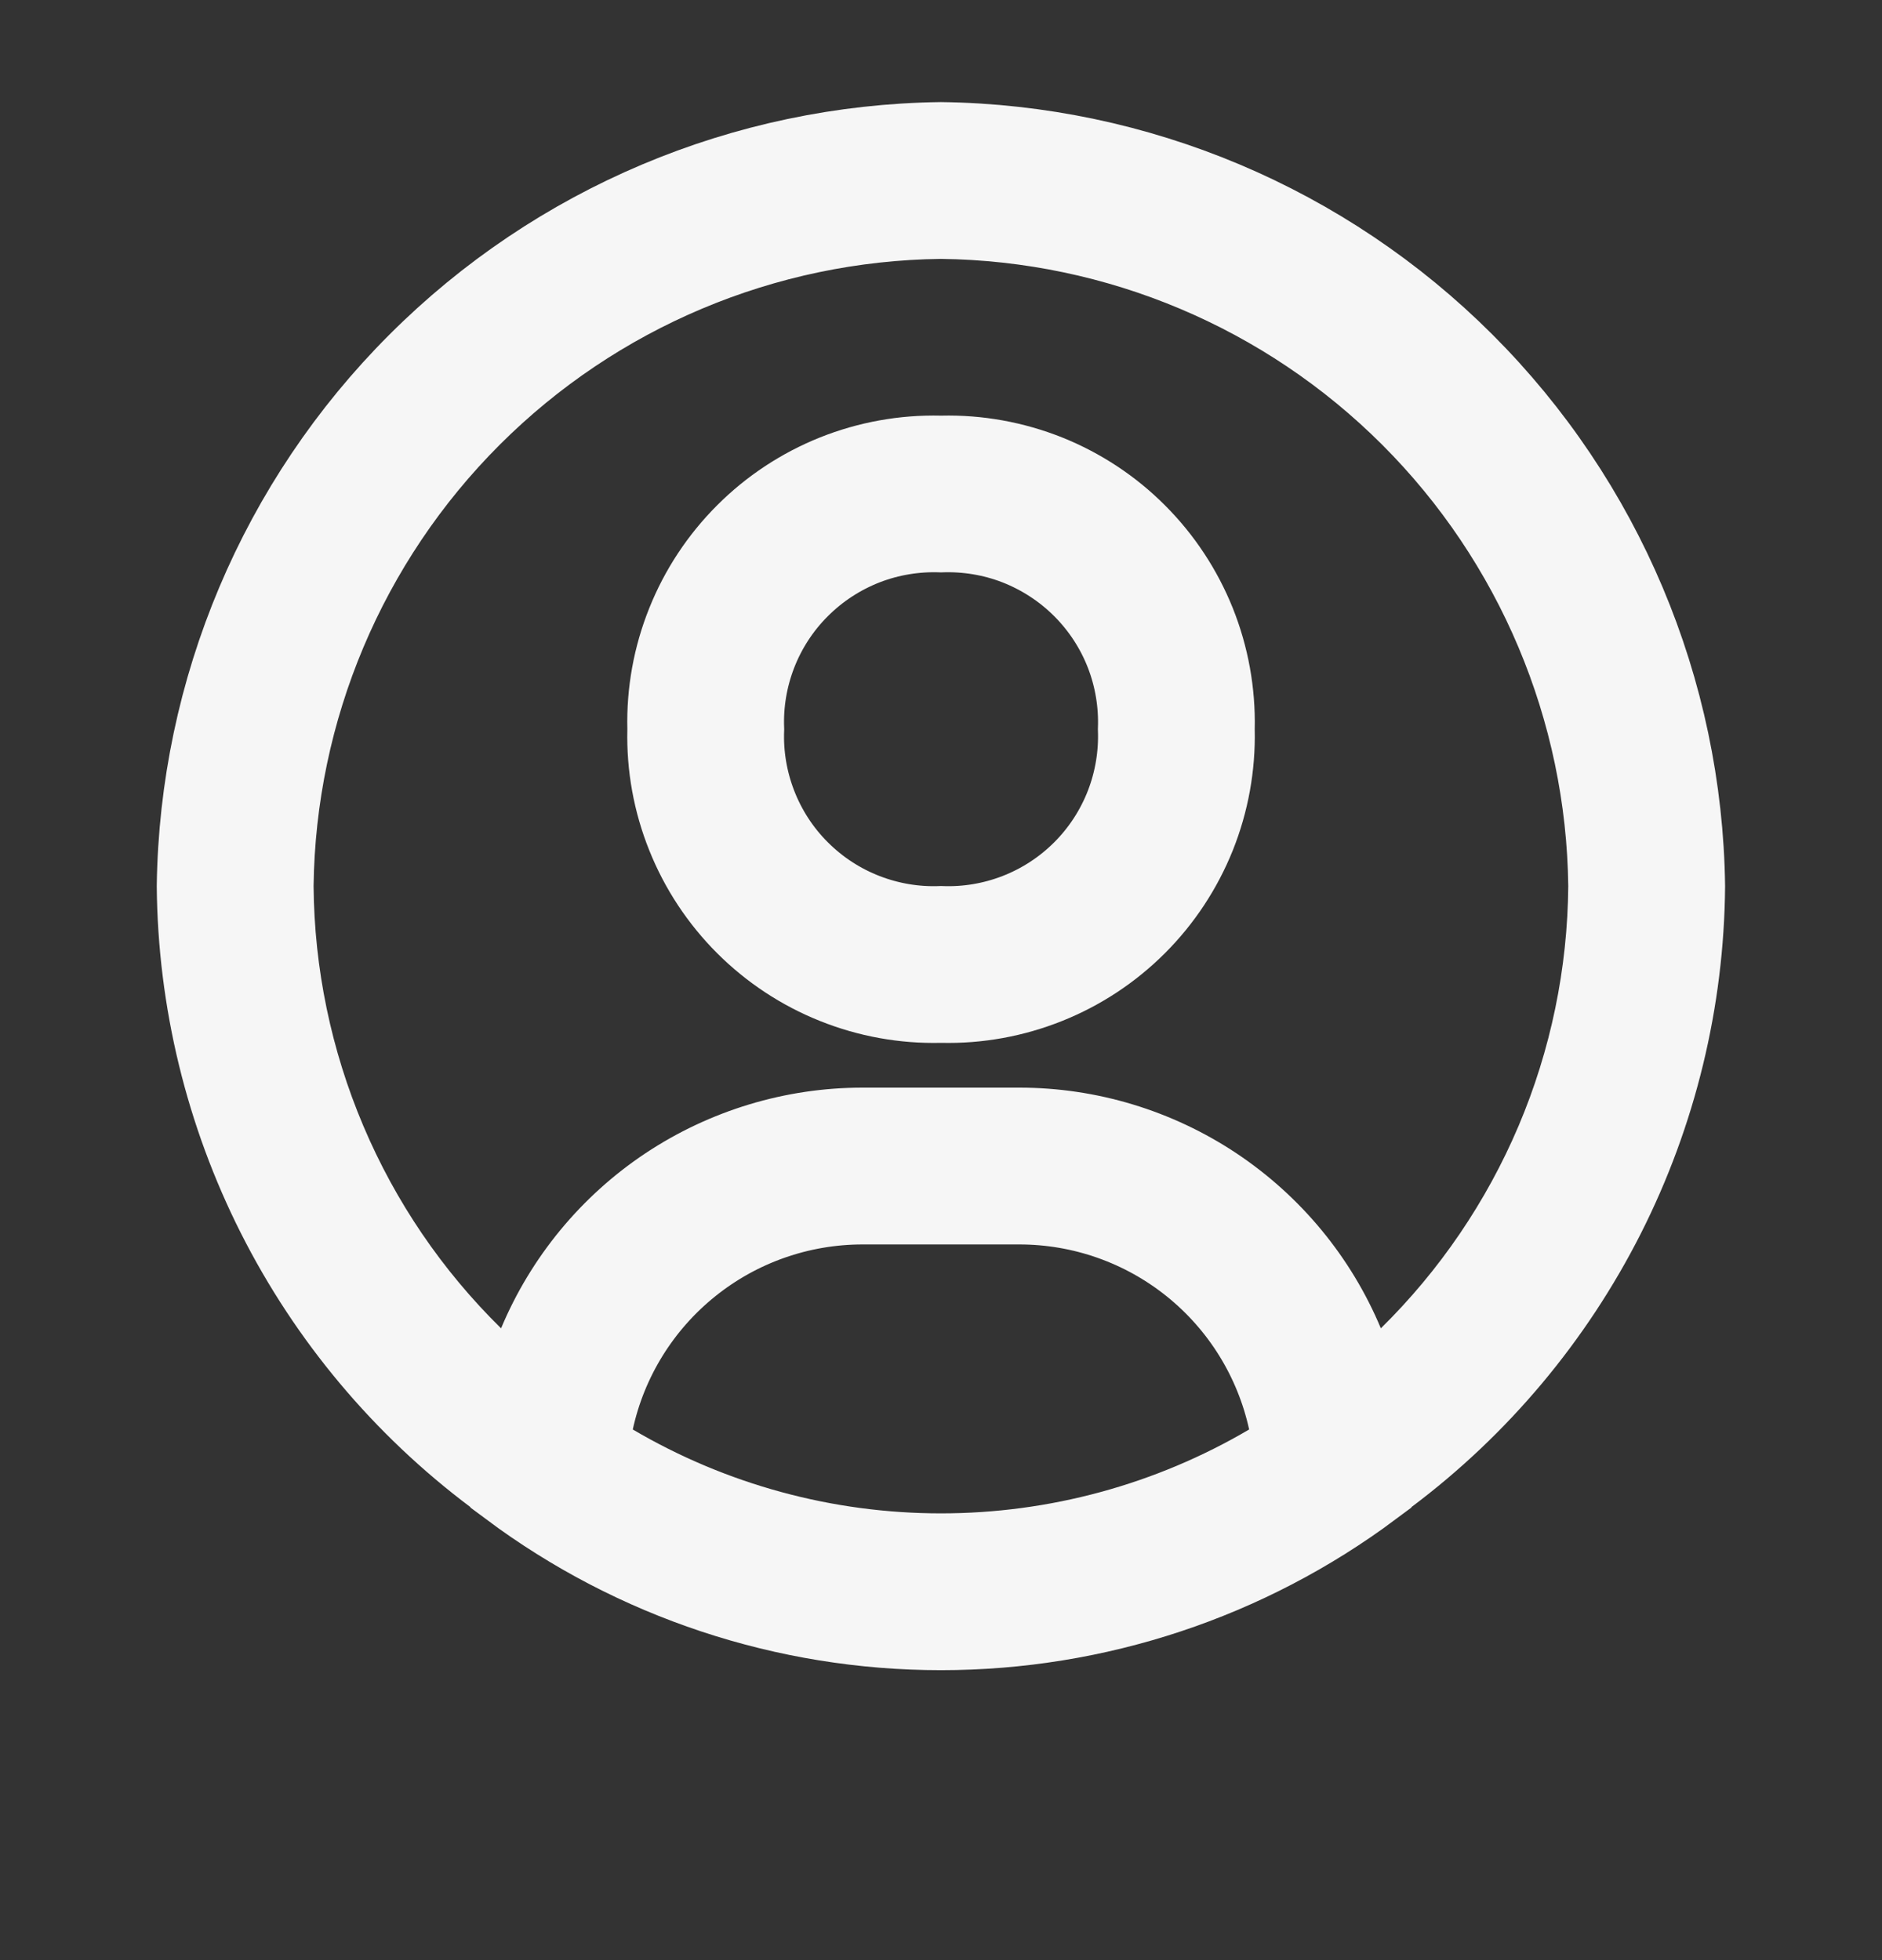 <svg width="24" height="25" viewBox="0 0 24 25" fill="none" xmlns="http://www.w3.org/2000/svg">
<rect x="0" y="0" width="24" height="25" fill="#333333" stroke="none"/>
<path d="M6.499 18.977V18.972L6.299 18.822C5.13 17.945 4.178 16.809 3.519 15.504C2.861 14.201 2.512 12.763 2.499 11.303C2.533 8.794 3.544 6.396 5.319 4.622C7.093 2.847 9.49 1.835 11.999 1.802C14.508 1.835 16.905 2.847 18.68 4.622C20.454 6.396 21.466 8.794 21.499 11.303C21.487 12.763 21.138 14.201 20.48 15.504C19.82 16.809 18.869 17.945 17.699 18.822L17.499 18.972V18.977C15.911 20.162 13.982 20.802 11.999 20.802C10.016 20.802 8.087 20.162 6.499 18.977ZM7.581 18.125L7.503 18.479L7.816 18.663C9.084 19.409 10.528 19.802 11.999 19.802C13.47 19.802 14.915 19.409 16.183 18.663L16.495 18.479L16.418 18.125C16.247 17.345 15.816 16.647 15.194 16.146C14.572 15.645 13.798 15.372 12.999 15.372H12.999H10.999H10.999C10.201 15.372 9.426 15.645 8.805 16.146C8.183 16.647 7.751 17.345 7.581 18.125ZM17.148 17.135L17.433 17.816L17.96 17.298C18.756 16.515 19.39 15.583 19.826 14.555C20.262 13.526 20.49 12.422 20.499 11.306L20.499 11.306L20.499 11.296C20.472 9.051 19.568 6.907 17.981 5.32C16.394 3.733 14.25 2.829 12.005 2.802L12.005 2.802L11.993 2.802C9.749 2.829 7.605 3.733 6.018 5.32C4.431 6.907 3.527 9.051 3.499 11.296L3.499 11.296L3.499 11.306C3.508 12.422 3.737 13.526 4.173 14.555C4.608 15.583 5.242 16.515 6.039 17.298L6.565 17.816L6.851 17.135C7.193 16.317 7.769 15.618 8.507 15.126C9.246 14.635 10.113 14.372 10.999 14.372H12.999C13.886 14.372 14.753 14.635 15.491 15.126C16.229 15.618 16.806 16.317 17.148 17.135Z" fill="#F6F6F6" stroke="#F6F6F6"/>
<path d="M11.989 5.801L12 5.801L12.012 5.801C12.473 5.79 12.931 5.873 13.36 6.044C13.788 6.216 14.177 6.472 14.503 6.799C14.829 7.125 15.085 7.514 15.257 7.942C15.428 8.37 15.511 8.828 15.501 9.289L15.5 9.301L15.501 9.313C15.511 9.774 15.428 10.232 15.257 10.66C15.085 11.088 14.829 11.477 14.503 11.803C14.177 12.129 13.788 12.386 13.36 12.557C12.931 12.729 12.473 12.812 12.012 12.801L12 12.801L11.989 12.801C11.528 12.812 11.069 12.729 10.641 12.557C10.213 12.386 9.824 12.129 9.498 11.803C9.172 11.477 8.915 11.088 8.744 10.66C8.572 10.232 8.489 9.774 8.5 9.313L8.5 9.301L8.5 9.289C8.489 8.828 8.572 8.37 8.744 7.942C8.915 7.514 9.172 7.125 9.498 6.799C9.824 6.472 10.213 6.216 10.641 6.044C11.069 5.873 11.528 5.79 11.989 5.801ZM11.04 11.641C11.346 11.759 11.673 11.814 12 11.801C12.328 11.814 12.655 11.759 12.961 11.641C13.274 11.52 13.559 11.335 13.797 11.097C14.034 10.86 14.22 10.575 14.341 10.261C14.459 9.955 14.513 9.628 14.501 9.301C14.513 8.973 14.459 8.646 14.341 8.34C14.22 8.027 14.034 7.742 13.797 7.505C13.559 7.267 13.274 7.082 12.961 6.96C12.655 6.842 12.328 6.788 12 6.8C11.673 6.788 11.346 6.842 11.04 6.96C10.726 7.082 10.442 7.267 10.204 7.505C9.966 7.742 9.781 8.027 9.66 8.34C9.542 8.646 9.487 8.973 9.5 9.301C9.487 9.628 9.542 9.955 9.66 10.261C9.781 10.575 9.966 10.86 10.204 11.097C10.442 11.335 10.726 11.52 11.04 11.641Z" fill="#F6F6F6" stroke="#F6F6F6"/>
</svg>
